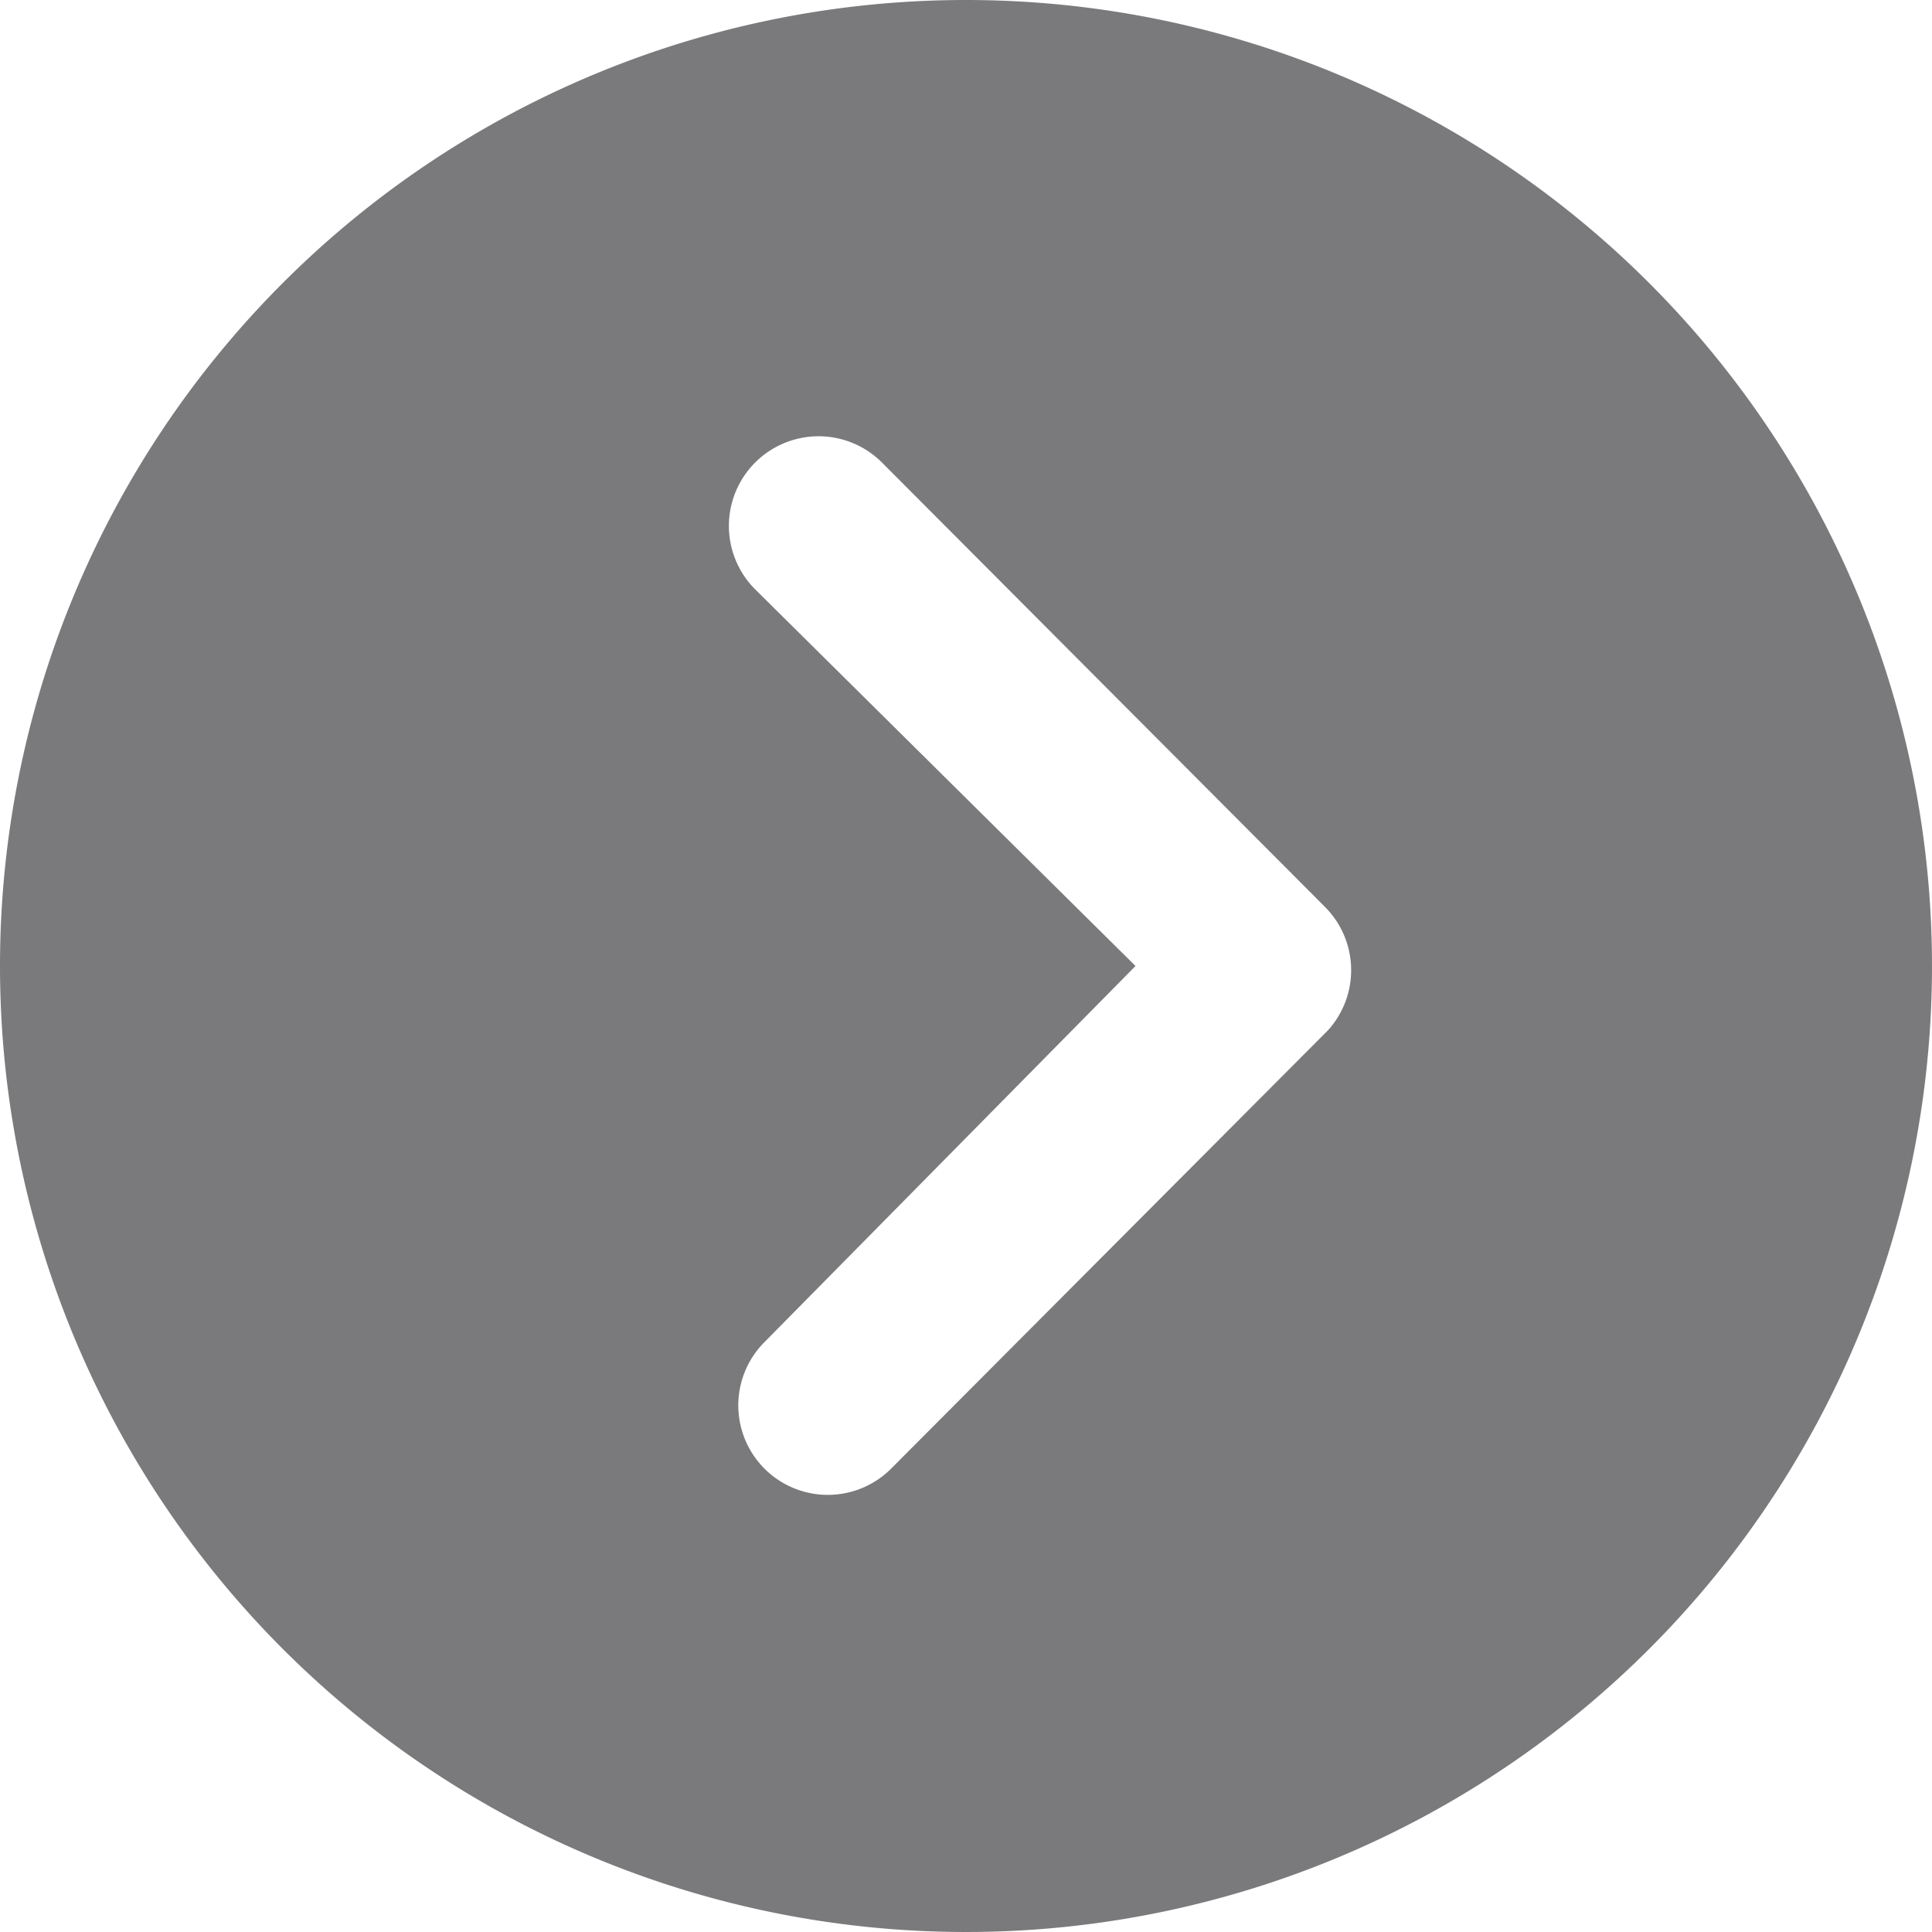 <svg xmlns="http://www.w3.org/2000/svg" width="25.108" height="25.108" viewBox="0 0 25.108 25.108">
  <path id="Icon_ionic-ios-arrow-dropright-circle" data-name="Icon ionic-ios-arrow-dropright-circle" d="M3.375,15.929A12.554,12.554,0,1,0,15.929,3.375,12.552,12.552,0,0,0,3.375,15.929Zm14.757,0-4.943-4.895a1.165,1.165,0,0,1,1.648-1.648l5.758,5.776a1.164,1.164,0,0,1,.036,1.605L14.957,22.46a1.163,1.163,0,1,1-1.648-1.642Z" transform="translate(-3.375 -3.375)" fill="#7a7a7c"/>
</svg>